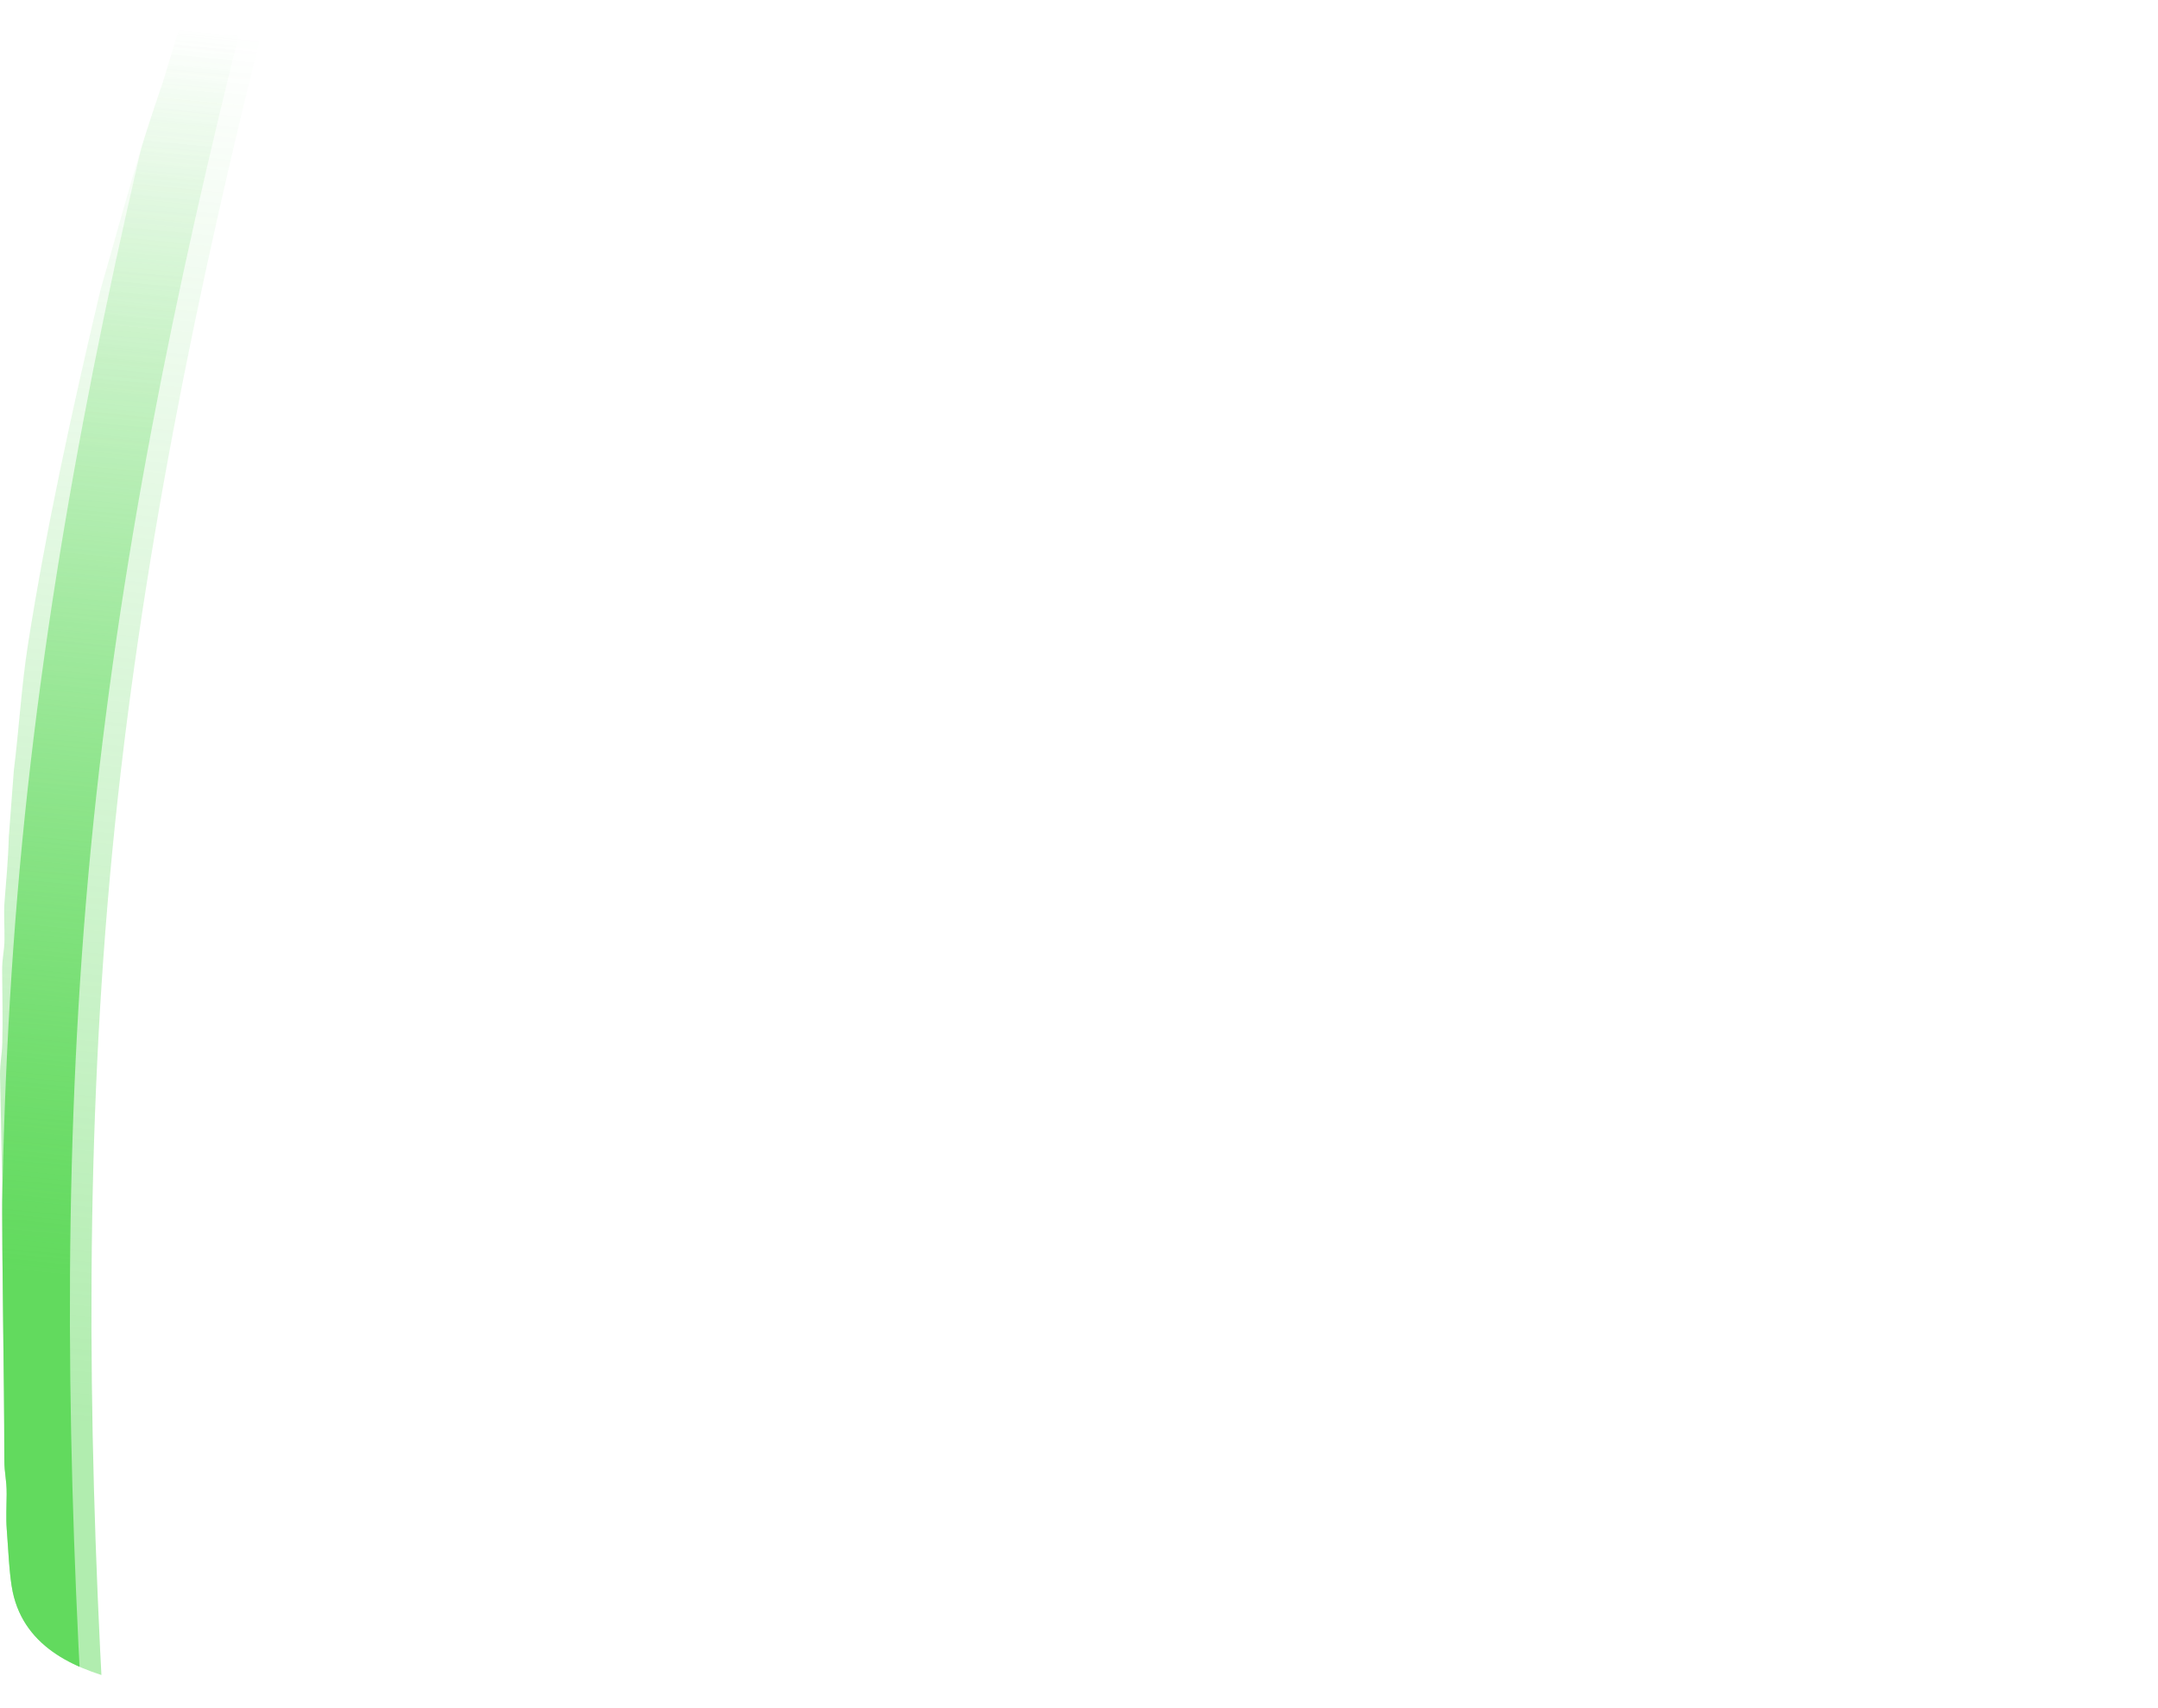 <?xml version="1.0" encoding="UTF-8"?>
<!DOCTYPE svg PUBLIC "-//W3C//DTD SVG 1.1//EN" "http://www.w3.org/Graphics/SVG/1.1/DTD/svg11.dtd">
<!-- Creator: CorelDRAW -->
<svg xmlns="http://www.w3.org/2000/svg" xml:space="preserve" width="187px" height="148px" version="1.1" shape-rendering="geometricPrecision" text-rendering="geometricPrecision" image-rendering="optimizeQuality" fill-rule="evenodd" clip-rule="evenodd"
viewBox="0 0 186.999 147.486"
 xmlns:xlink="http://www.w3.org/1999/xlink"
 xmlns:xodm="http://www.corel.com/coreldraw/odm/2003">
 <defs>
   <clipPath id="id0">
    <path d="M69.622 5.532c-9.32,-0.113 -15.317,-0.1 -21.532,-0.475 -6.215,-0.375 -12.649,-1.137 -18.001,-2.044 -5.351,-0.908 -9.62,-1.96 -13.89,-3.013l-2.056 6.766c-2.101,6.05 -3.233,10.386 -4.916,16.285 -0.249,0.873 -0.435,1.453 -0.642,2.333 -2.36,10.025 -4.55,19.989 -6.162,30.214 -0.554,3.516 -0.787,7.435 -1.226,10.942l-0.435 5.757c-0.045,1.83 -0.234,3.899 -0.37,5.626 -0.078,0.987 0.009,2.192 -0.003,3.205 -0.013,1.158 -0.208,1.511 -0.203,2.794 0.009,2.038 0.069,4.202 0.011,6.226 -0.028,1.013 -0.181,1.575 -0.197,2.723l0.192 9.099c-0.03,8.303 0.172,15.985 0.183,24.267 0.002,1.267 0.207,1.666 0.202,2.996 -0.004,0.925 -0.065,2.104 0.005,3.001 0.131,1.645 0.218,4.048 0.519,5.469 1.056,4.985 5.703,6.849 10.073,7.859 3.312,0.766 6.714,1.111 10.138,1.576 4.01,0.545 19.376,0.399 23.493,-0.086 6.45,-0.761 15.507,-0.276 22.162,-1.971 7.272,-1.853 6.398,-2.822 7.435,-7.425 0.87,-3.869 2.219,-13.998 3.169,-16.919 0.807,-2.484 1.721,-7.868 2.195,-10.524 0.344,-1.99 1.133,-3.678 1.718,-5.612 1.344,-4.441 1.694,-7.626 2.92,-12.169 0.377,-1.398 0.722,-2.38 1.102,-3.854 0.997,-3.864 2.19,-8.249 2.968,-12.117 0.575,-2.856 1.095,-5.36 1.653,-8.289l2.191 -12.734c0.189,-0.998 0.23,-2.248 1.182,-2.596 0.952,0.348 0.993,1.598 1.182,2.596l2.191 12.734c0.558,2.929 1.077,5.433 1.652,8.289 0.779,3.868 1.972,8.253 2.968,12.117 0.38,1.474 0.725,2.456 1.103,3.854 1.226,4.543 1.576,7.728 2.919,12.169 0.585,1.934 1.375,3.622 1.719,5.612 0.473,2.654 1.389,8.042 2.195,10.524 0.949,2.921 2.299,13.05 3.169,16.919 1.037,4.603 0.163,5.572 7.434,7.425 6.656,1.695 15.712,1.21 22.163,1.971 4.117,0.485 19.483,0.631 23.492,0.086 3.425,-0.465 6.827,-0.81 10.138,-1.576 4.371,-1.01 9.018,-2.874 10.074,-7.859 0.301,-1.421 0.388,-3.824 0.519,-5.469 0.07,-0.897 0.009,-2.076 0.005,-3.001 -0.005,-1.33 0.2,-1.729 0.202,-2.996 0.011,-8.282 0.213,-15.964 0.183,-24.267l0.191 -8.764 -0.196 -3.058c-0.058,-2.024 0.002,-4.188 0.011,-6.226 0.004,-1.283 -0.19,-1.636 -0.204,-2.794 -0.011,-1.013 0.076,-2.218 -0.002,-3.205 -0.136,-1.727 -0.325,-3.796 -0.37,-5.626l-0.436 -5.757c-0.439,-3.507 -0.671,-7.426 -1.225,-10.942 -1.612,-10.225 -3.802,-20.189 -6.162,-30.214 -0.207,-0.88 -0.394,-1.46 -0.643,-2.333 -1.682,-5.899 -2.814,-10.235 -4.915,-16.285l-2.057 -6.766c-2.951,0.866 -5.902,1.731 -9.677,2.477 -3.774,0.745 -8.371,1.369 -13.806,1.869 -5.434,0.5 -11.706,0.875 -19.026,1.15 -7.321,0.274 -15.692,0.449 -26.199,0.418 -10.507,-0.031 -23.15,-0.269 -32.47,-0.382z"/>
   </clipPath>
     <linearGradient id="id1" gradientUnits="userSpaceOnUse" x1="5.089" y1="122.712" x2="16.758" y2="2.27">
      <stop offset="0" stop-opacity="0.498" stop-color="#62DA5E"/>
      <stop offset="1" stop-opacity="0" stop-color="#62DA5E"/>
     </linearGradient>
     <linearGradient id="id2" gradientUnits="userSpaceOnUse" x1="6.782" y1="110.477" x2="17.261" y2="2.319">
      <stop offset="0" stop-opacity="1" stop-color="#62DA5E"/>
      <stop offset="1" stop-opacity="0" stop-color="#62DA5E"/>
     </linearGradient>
 </defs>
 <g id="VETORES">
  <g>
  </g>
  <g clip-path="url(#id0)">
   <g id="_2322943969552">
    <path id="_2verso" fill="url(#id1)" d="M8.911 147.292c-1.612,-0.157 -3.226,-0.313 -4.838,-0.469 -1.612,-0.156 -3.228,-0.313 -4.84,-0.469 -1.342,-24.765 -1.537,-49.426 0.827,-73.839 2.363,-24.412 7.291,-48.593 13.366,-72.654 1.612,0.156 3.228,0.313 4.84,0.469 1.612,0.156 3.226,0.313 4.838,0.469 -6.074,24.061 -11.001,48.241 -13.366,72.653 -2.366,24.413 -2.17,49.075 -0.827,73.84z"/>
    <path id="_2verso_0" fill="url(#id2)" d="M7.044 147.111c-0.991,-0.096 -1.982,-0.192 -2.971,-0.288 -0.991,-0.096 -1.982,-0.192 -2.973,-0.288 -1.343,-24.765 -1.538,-49.427 0.826,-73.839 2.364,-24.413 7.291,-48.593 13.367,-72.654 0.991,0.096 1.982,0.192 2.973,0.288 0.989,0.096 1.98,0.192 2.971,0.288 -6.075,24.061 -11.002,48.241 -13.366,72.654 -2.365,24.412 -2.17,49.074 -0.827,73.839z"/>
   </g>
  </g>
  <path fill="none" d="M69.622 5.532c-9.32,-0.113 -15.317,-0.1 -21.532,-0.475 -6.215,-0.375 -12.649,-1.137 -18.001,-2.044 -5.351,-0.908 -9.62,-1.96 -13.89,-3.013l-2.056 6.766c-2.101,6.05 -3.233,10.386 -4.916,16.285 -0.249,0.873 -0.435,1.453 -0.642,2.333 -2.36,10.025 -4.55,19.989 -6.162,30.214 -0.554,3.516 -0.787,7.435 -1.226,10.942l-0.435 5.757c-0.045,1.83 -0.234,3.899 -0.37,5.626 -0.078,0.987 0.009,2.192 -0.003,3.205 -0.013,1.158 -0.208,1.511 -0.203,2.794 0.009,2.038 0.069,4.202 0.011,6.226 -0.028,1.013 -0.181,1.575 -0.197,2.723l0.192 9.099c-0.03,8.303 0.172,15.985 0.183,24.267 0.002,1.267 0.207,1.666 0.202,2.996 -0.004,0.925 -0.065,2.104 0.005,3.001 0.131,1.645 0.218,4.048 0.519,5.469 1.056,4.985 5.703,6.849 10.073,7.859 3.312,0.766 6.714,1.111 10.138,1.576 4.01,0.545 19.376,0.399 23.493,-0.086 6.45,-0.761 15.507,-0.276 22.162,-1.971 7.272,-1.853 6.398,-2.822 7.435,-7.425 0.87,-3.869 2.219,-13.998 3.169,-16.919 0.807,-2.484 1.721,-7.868 2.195,-10.524 0.344,-1.99 1.133,-3.678 1.718,-5.612 1.344,-4.441 1.694,-7.626 2.92,-12.169 0.377,-1.398 0.722,-2.38 1.102,-3.854 0.997,-3.864 2.19,-8.249 2.968,-12.117 0.575,-2.856 1.095,-5.36 1.653,-8.289l2.191 -12.734c0.189,-0.998 0.23,-2.248 1.182,-2.596 0.952,0.348 0.993,1.598 1.182,2.596l2.191 12.734c0.558,2.929 1.077,5.433 1.652,8.289 0.779,3.868 1.972,8.253 2.968,12.117 0.38,1.474 0.725,2.456 1.103,3.854 1.226,4.543 1.576,7.728 2.919,12.169 0.585,1.934 1.375,3.622 1.719,5.612 0.473,2.654 1.389,8.042 2.195,10.524 0.949,2.921 2.299,13.05 3.169,16.919 1.037,4.603 0.163,5.572 7.434,7.425 6.656,1.695 15.712,1.21 22.163,1.971 4.117,0.485 19.483,0.631 23.492,0.086 3.425,-0.465 6.827,-0.81 10.138,-1.576 4.371,-1.01 9.018,-2.874 10.074,-7.859 0.301,-1.421 0.388,-3.824 0.519,-5.469 0.07,-0.897 0.009,-2.076 0.005,-3.001 -0.005,-1.33 0.2,-1.729 0.202,-2.996 0.011,-8.282 0.213,-15.964 0.183,-24.267l0.191 -8.764 -0.196 -3.058c-0.058,-2.024 0.002,-4.188 0.011,-6.226 0.004,-1.283 -0.19,-1.636 -0.204,-2.794 -0.011,-1.013 0.076,-2.218 -0.002,-3.205 -0.136,-1.727 -0.325,-3.796 -0.37,-5.626l-0.436 -5.757c-0.439,-3.507 -0.671,-7.426 -1.225,-10.942 -1.612,-10.225 -3.802,-20.189 -6.162,-30.214 -0.207,-0.88 -0.394,-1.46 -0.643,-2.333 -1.682,-5.899 -2.814,-10.235 -4.915,-16.285l-2.057 -6.766c-2.951,0.866 -5.902,1.731 -9.677,2.477 -3.774,0.745 -8.371,1.369 -13.806,1.869 -5.434,0.5 -11.706,0.875 -19.026,1.15 -7.321,0.274 -15.692,0.449 -26.199,0.418 -10.507,-0.031 -23.15,-0.269 -32.47,-0.382z"/>
 </g>
</svg>
